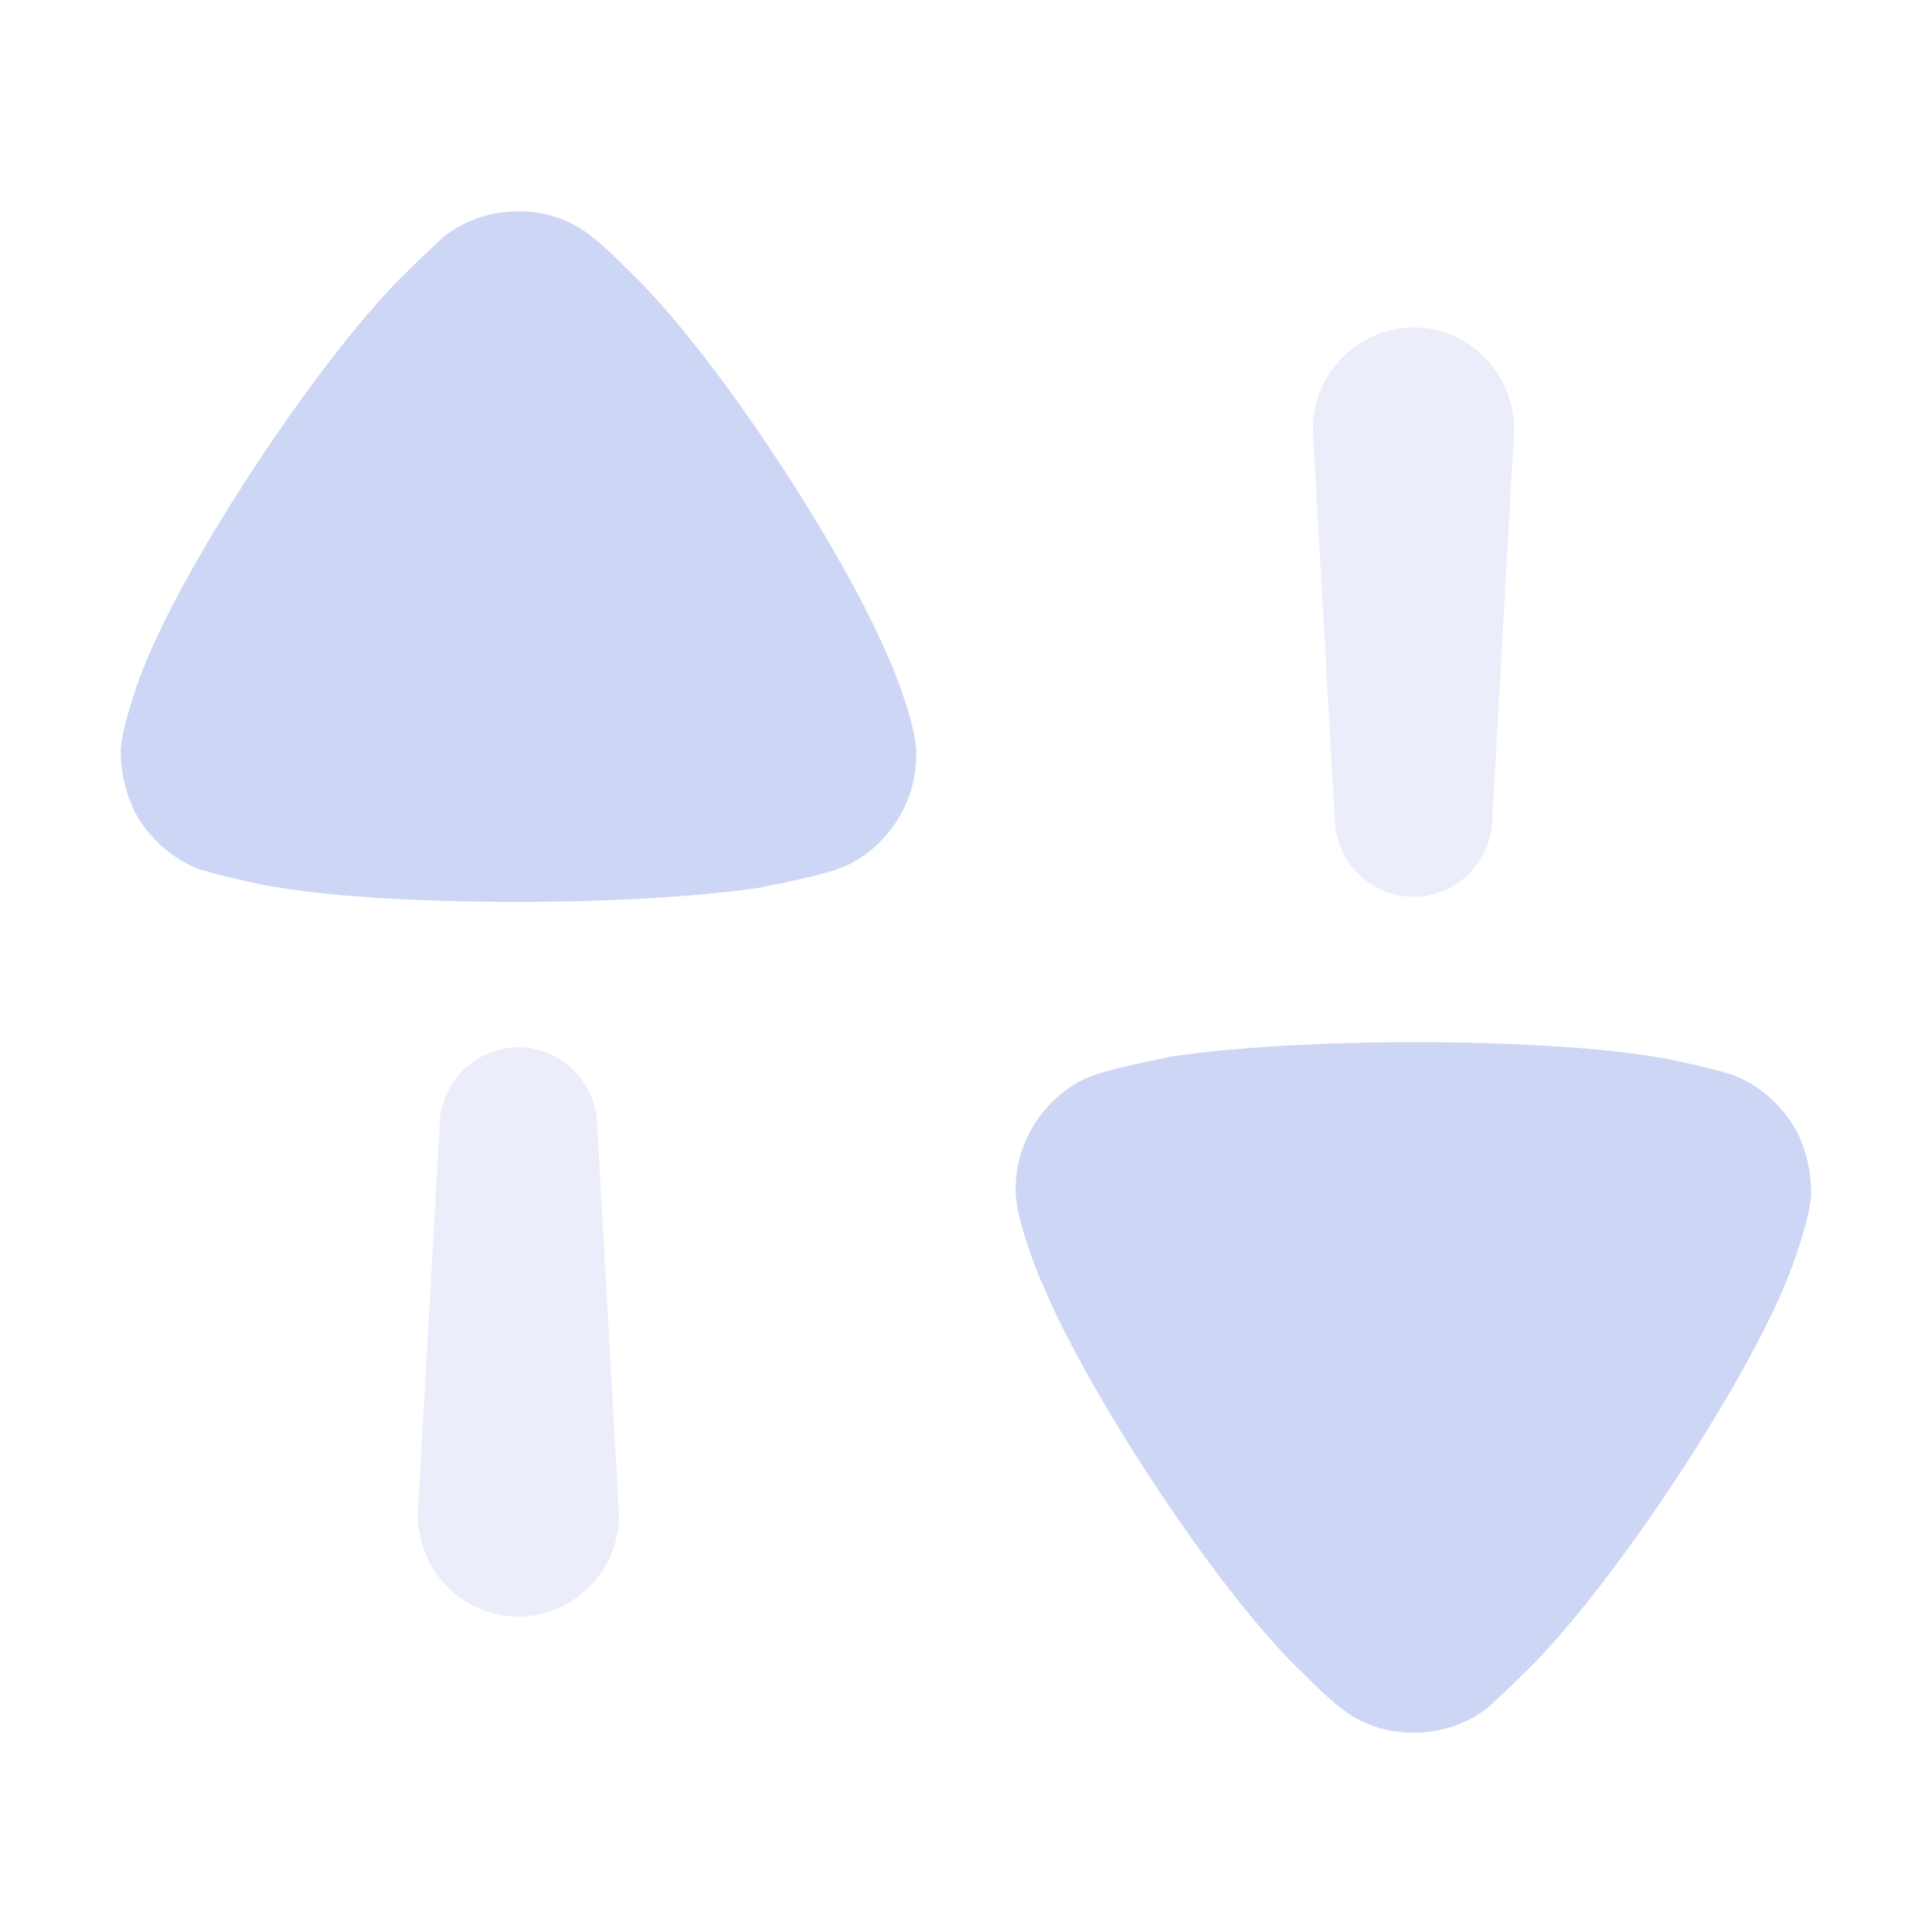 <svg width="22" height="22" viewBox="0 0 22 22" fill="none" xmlns="http://www.w3.org/2000/svg">
<path opacity="0.4" d="M5.904 11.926C5.407 11.926 5.005 12.334 5.005 12.838L4.757 17.245C4.757 17.887 5.27 18.408 5.904 18.408C6.537 18.408 7.049 17.887 7.049 17.245L6.802 12.838C6.802 12.334 6.4 11.926 5.904 11.926Z" fill="url(#paint0_linear_451_2744)"/>
<path d="M7.131 3.054C7.131 3.054 6.873 2.789 6.713 2.674C6.481 2.495 6.195 2.406 5.91 2.406C5.59 2.406 5.293 2.507 5.051 2.697C5.007 2.741 4.82 2.909 4.665 3.066C3.697 3.982 2.112 6.372 1.627 7.624C1.551 7.814 1.385 8.294 1.375 8.551C1.375 8.796 1.429 9.031 1.539 9.254C1.694 9.533 1.936 9.757 2.222 9.879C2.42 9.958 3.014 10.081 3.025 10.081C3.675 10.204 4.732 10.27 5.899 10.27C7.011 10.27 8.023 10.204 8.683 10.103C8.695 10.092 9.431 9.97 9.685 9.835C10.147 9.589 10.434 9.109 10.434 8.596V8.551C10.423 8.216 10.135 7.512 10.125 7.512C9.641 6.327 8.133 3.993 7.131 3.054Z" fill="url(#paint1_linear_451_2744)"/>
<path opacity="0.4" d="M16.096 10.212C16.593 10.212 16.995 9.803 16.995 9.299L17.242 4.892C17.242 4.25 16.729 3.729 16.096 3.729C15.463 3.729 14.949 4.25 14.949 4.892L15.197 9.299C15.197 9.803 15.599 10.212 16.096 10.212Z" fill="url(#paint2_linear_451_2744)"/>
<path d="M20.46 12.883C20.305 12.605 20.063 12.382 19.777 12.258C19.579 12.179 18.984 12.057 18.974 12.057C18.324 11.934 17.267 11.867 16.101 11.867C14.989 11.867 13.976 11.934 13.316 12.034C13.305 12.046 12.568 12.169 12.315 12.303C11.851 12.549 11.565 13.029 11.565 13.543V13.588C11.577 13.923 11.863 14.626 11.874 14.626C12.358 15.81 13.866 18.146 14.868 19.083C14.868 19.083 15.126 19.348 15.286 19.463C15.517 19.642 15.803 19.731 16.09 19.731C16.409 19.731 16.705 19.631 16.949 19.441C16.993 19.396 17.18 19.228 17.334 19.073C18.302 18.156 19.888 15.766 20.371 14.515C20.448 14.325 20.614 13.844 20.624 13.588C20.624 13.342 20.57 13.106 20.46 12.883Z" fill="url(#paint3_linear_451_2744)"/>
<defs>
<linearGradient id="paint0_linear_451_2744" x1="5.903" y1="18.408" x2="5.903" y2="11.926" gradientUnits="userSpaceOnUse">
<stop stop-color="#cdd6f4"/>
<stop offset="1" stop-color="#cdd6f4"/>
</linearGradient>
<linearGradient id="paint1_linear_451_2744" x1="5.904" y1="10.27" x2="5.904" y2="2.406" gradientUnits="userSpaceOnUse">
<stop stop-color="#cdd6f4"/>
<stop offset="1" stop-color="#cdd6f4"/>
</linearGradient>
<linearGradient id="paint2_linear_451_2744" x1="16.095" y1="10.212" x2="16.095" y2="3.729" gradientUnits="userSpaceOnUse">
<stop stop-color="#cdd6f4"/>
<stop offset="1" stop-color="#cdd6f4"/>
</linearGradient>
<linearGradient id="paint3_linear_451_2744" x1="16.095" y1="19.731" x2="16.095" y2="11.867" gradientUnits="userSpaceOnUse">
<stop stop-color="#cdd6f4"/>
<stop offset="1" stop-color="#cdd6f4"/>
</linearGradient>
</defs>
</svg>

